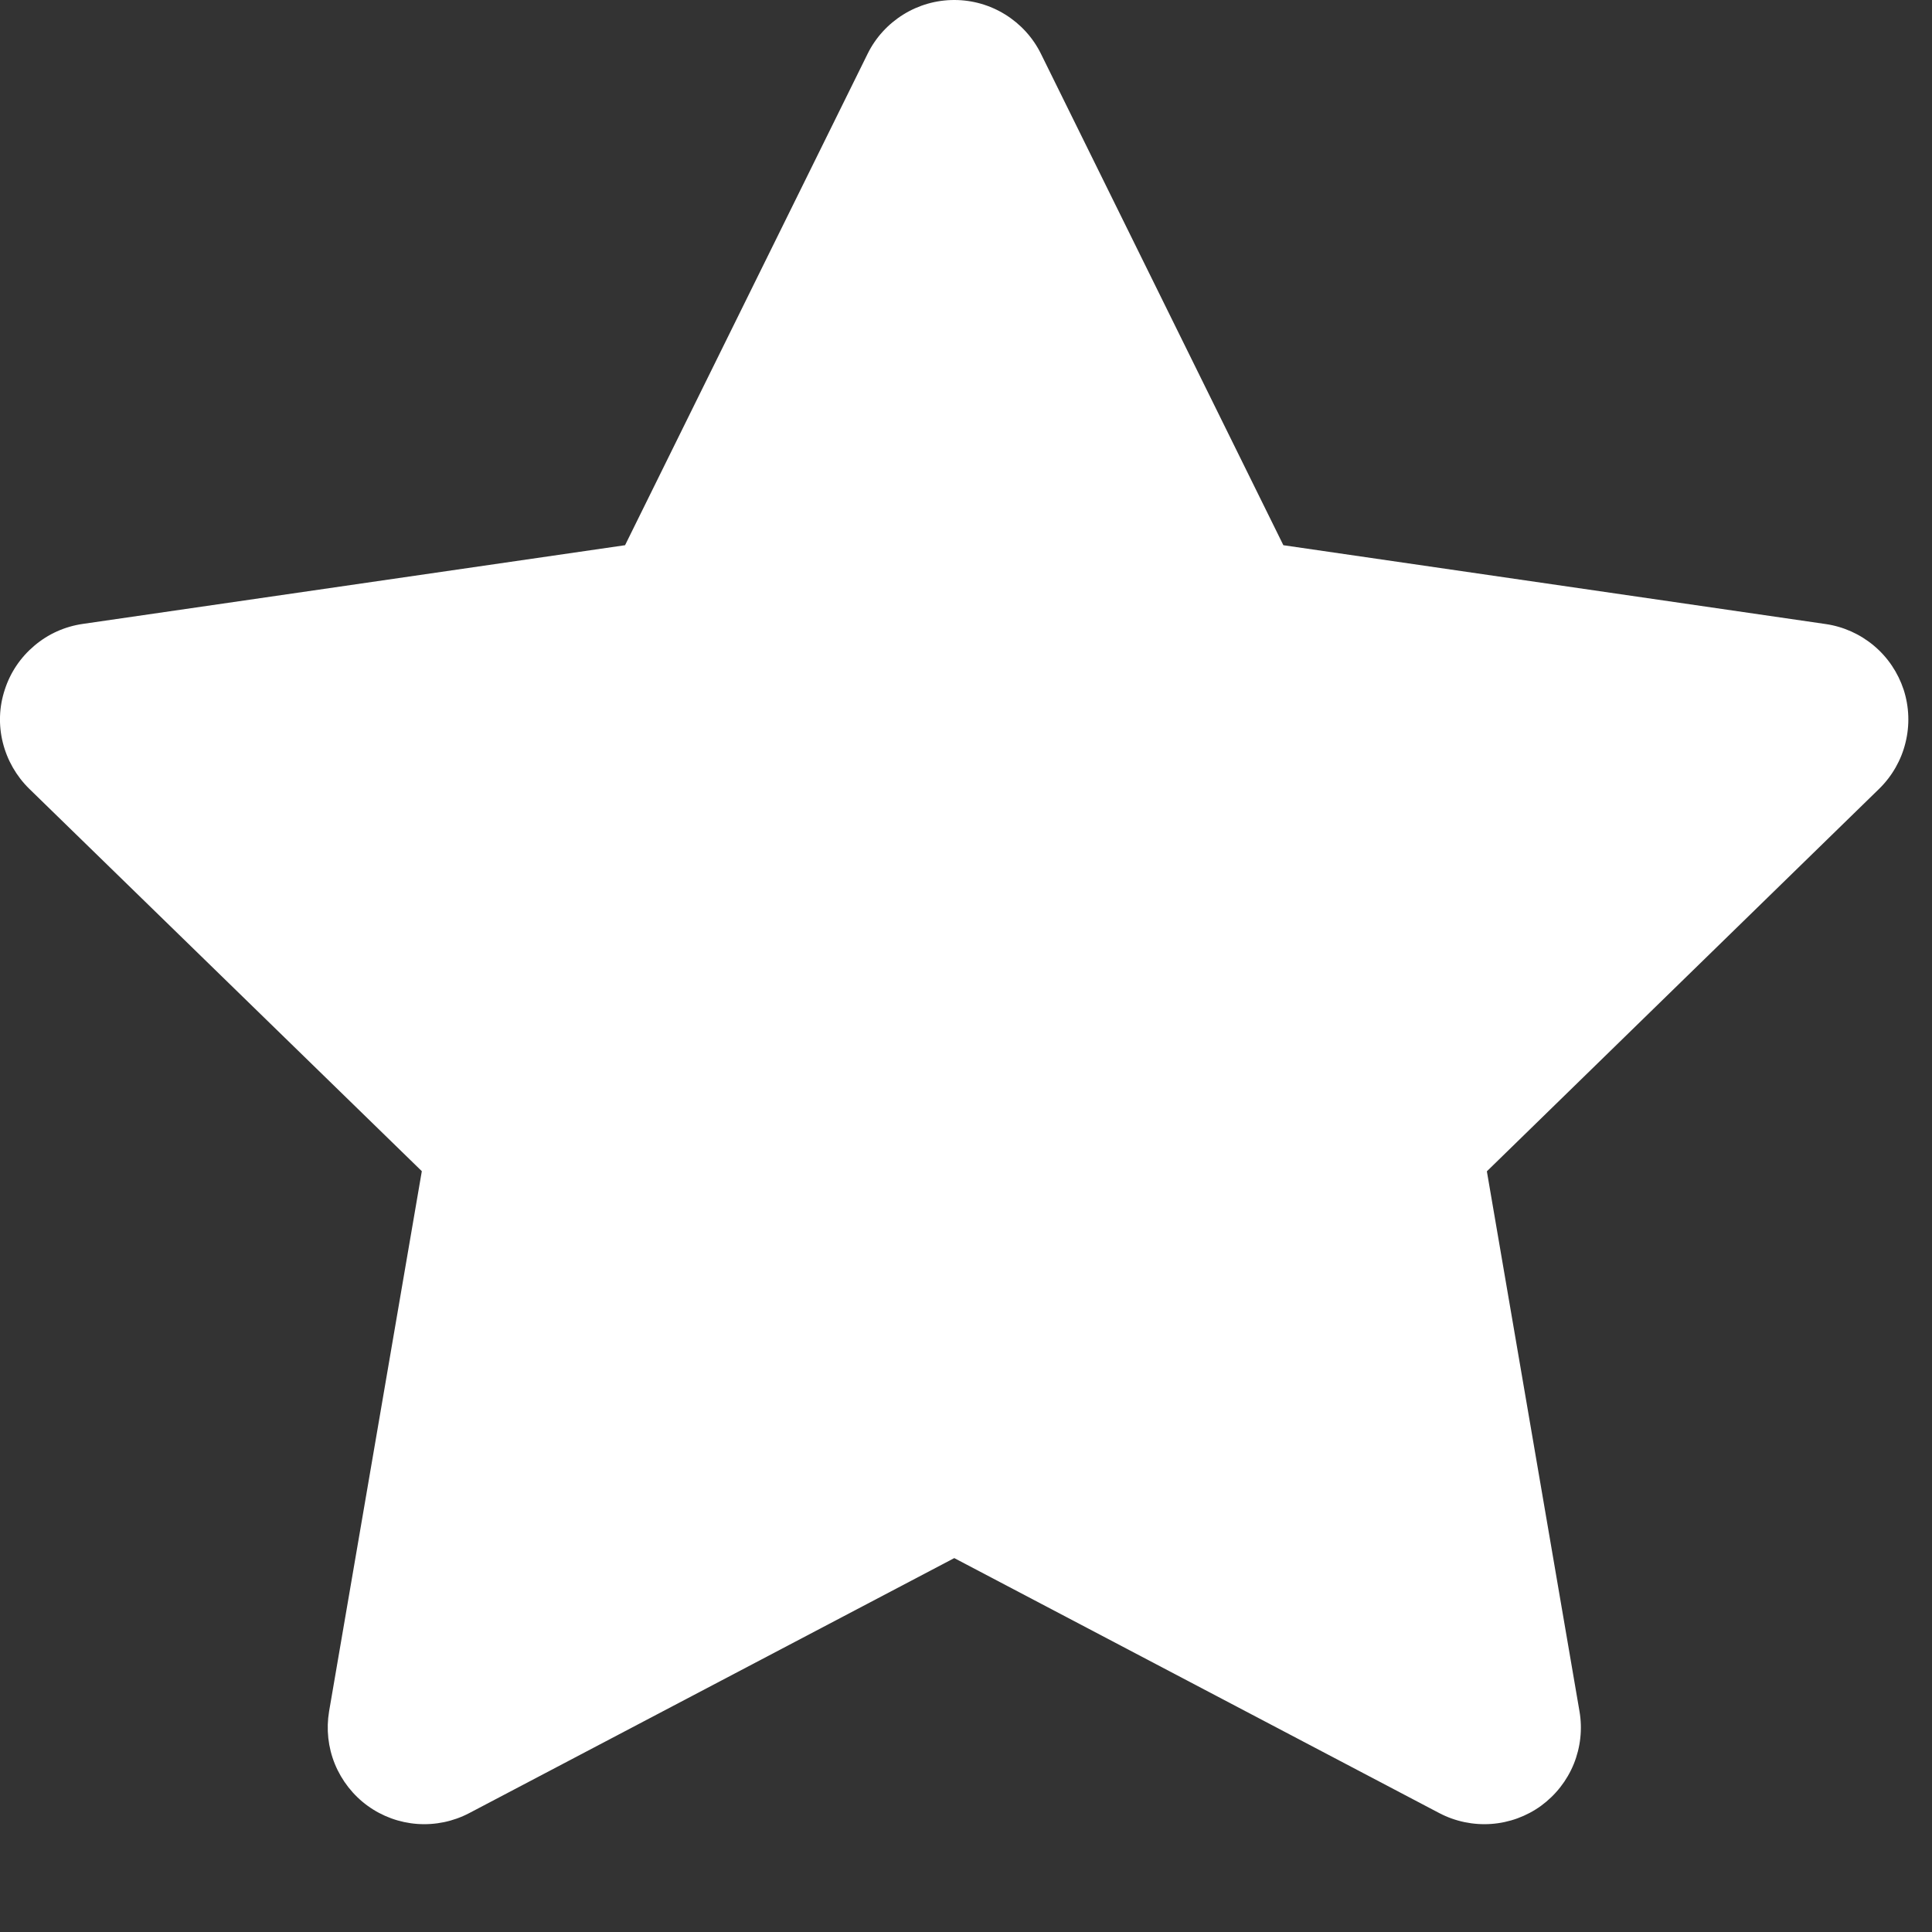 <svg width="15" height="15" viewBox="0 0 15 15" fill="none" xmlns="http://www.w3.org/2000/svg">
<rect x="0" y="0" width="15" height="15" fill="#333333" stroke="none"/>
<path fill-rule="evenodd" clip-rule="evenodd" d="M7.409 1.57029e-07C7.549 -9.04296e-05 7.686 0.039 7.805 0.113C7.924 0.187 8.02 0.292 8.082 0.418L9.964 4.233L14.174 4.845C14.313 4.865 14.443 4.924 14.55 5.014C14.657 5.104 14.736 5.222 14.78 5.355C14.823 5.488 14.828 5.631 14.794 5.767C14.761 5.902 14.69 6.026 14.59 6.124L11.544 9.094L12.263 13.286C12.287 13.424 12.271 13.566 12.219 13.695C12.166 13.825 12.078 13.937 11.965 14.02C11.852 14.102 11.718 14.151 11.578 14.161C11.439 14.171 11.299 14.142 11.175 14.077L7.409 12.097L3.643 14.077C3.519 14.142 3.38 14.171 3.24 14.161C3.101 14.151 2.967 14.102 2.854 14.02C2.741 13.938 2.653 13.825 2.6 13.696C2.547 13.566 2.532 13.425 2.555 13.287L3.275 9.093L0.227 6.124C0.127 6.026 0.056 5.902 0.022 5.766C-0.012 5.63 -0.007 5.488 0.037 5.355C0.08 5.221 0.16 5.103 0.267 5.013C0.374 4.922 0.504 4.864 0.643 4.844L4.853 4.233L6.736 0.418C6.798 0.292 6.894 0.187 7.013 0.113C7.132 0.039 7.269 -9.04296e-05 7.409 1.57029e-07V1.57029e-07Z" fill="white"/>
</svg>
